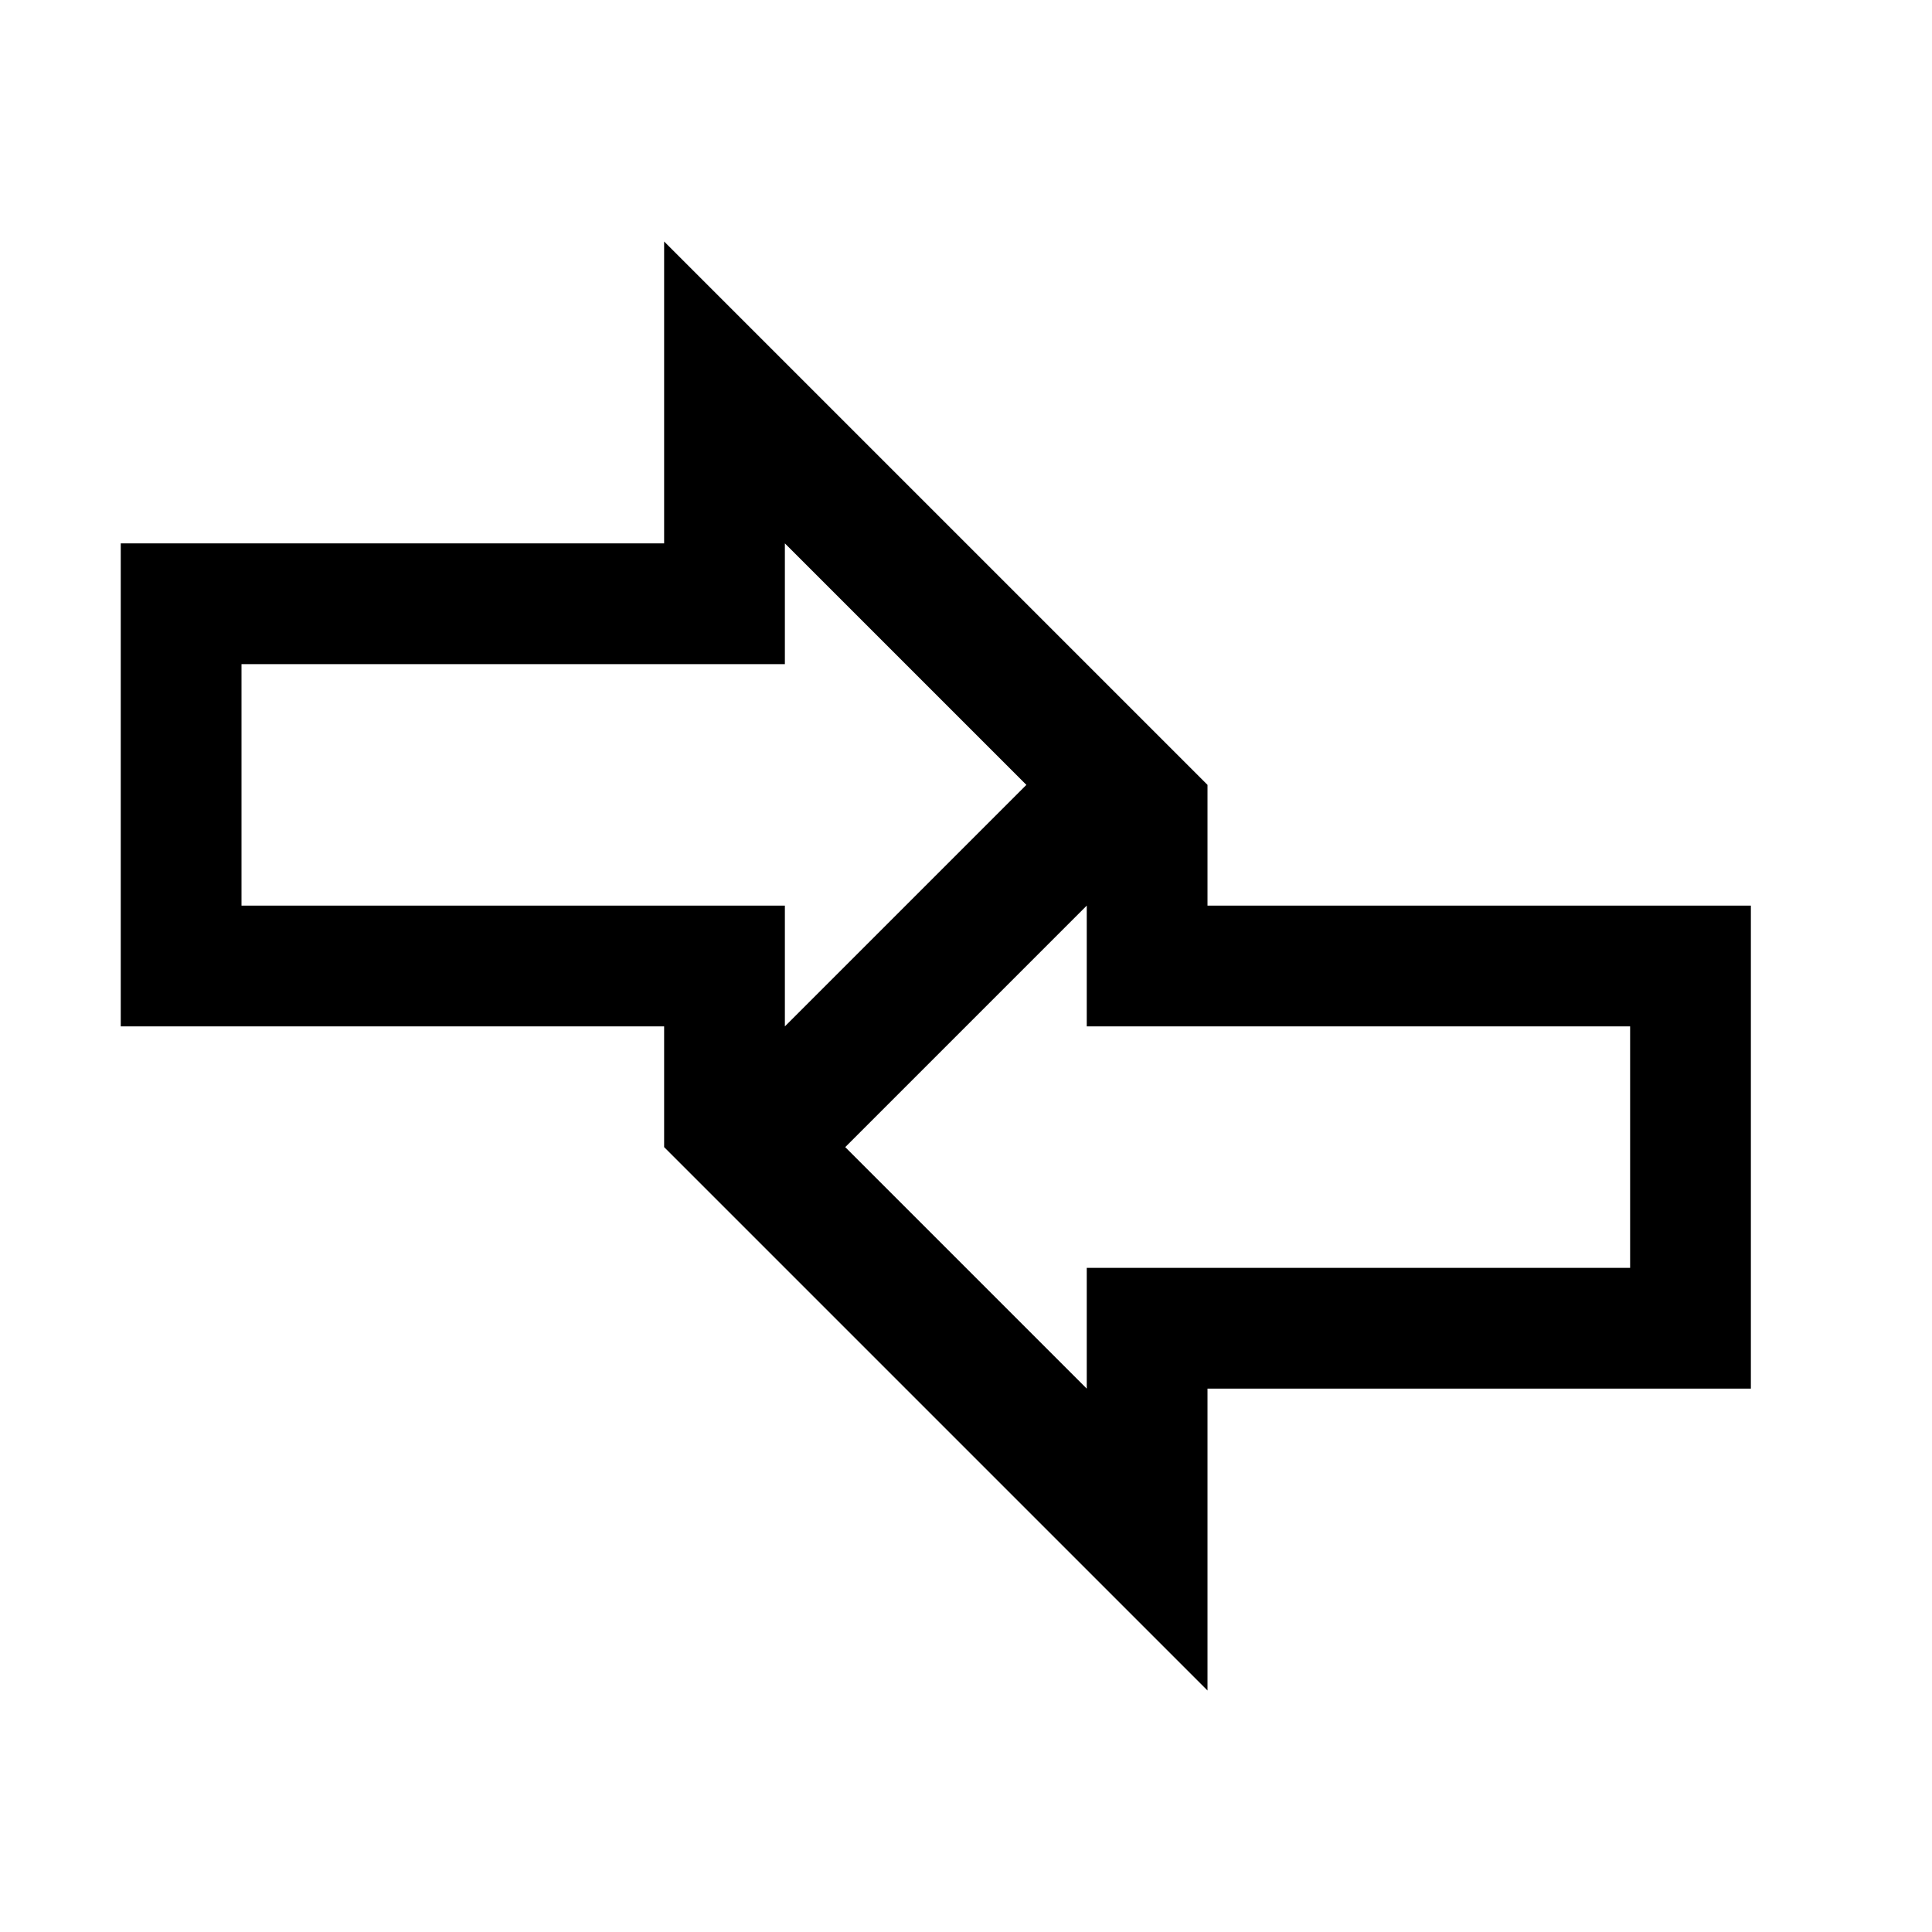 <svg version="1.1" id="Layer_1" xmlns="http://www.w3.org/2000/svg" xmlns:xlink="http://www.w3.org/1999/xlink" x="0px" y="0px"
	 width="32px" height="32px" viewBox="0 0 32 32" enable-background="new 0 0 32 32" xml:space="preserve">
<path d="M11,19l1.5,1.5L20,28v-5h9v-8h-9v-2l-1.5-1.5L11,4v5H2v8h9V19z M20,17h7v4h-7h-2v2l-4-4l4-4v2H20z M4,15v-4
	h7h2V9l4,4l-4,4v-2h-2H4z"/>
</svg>
